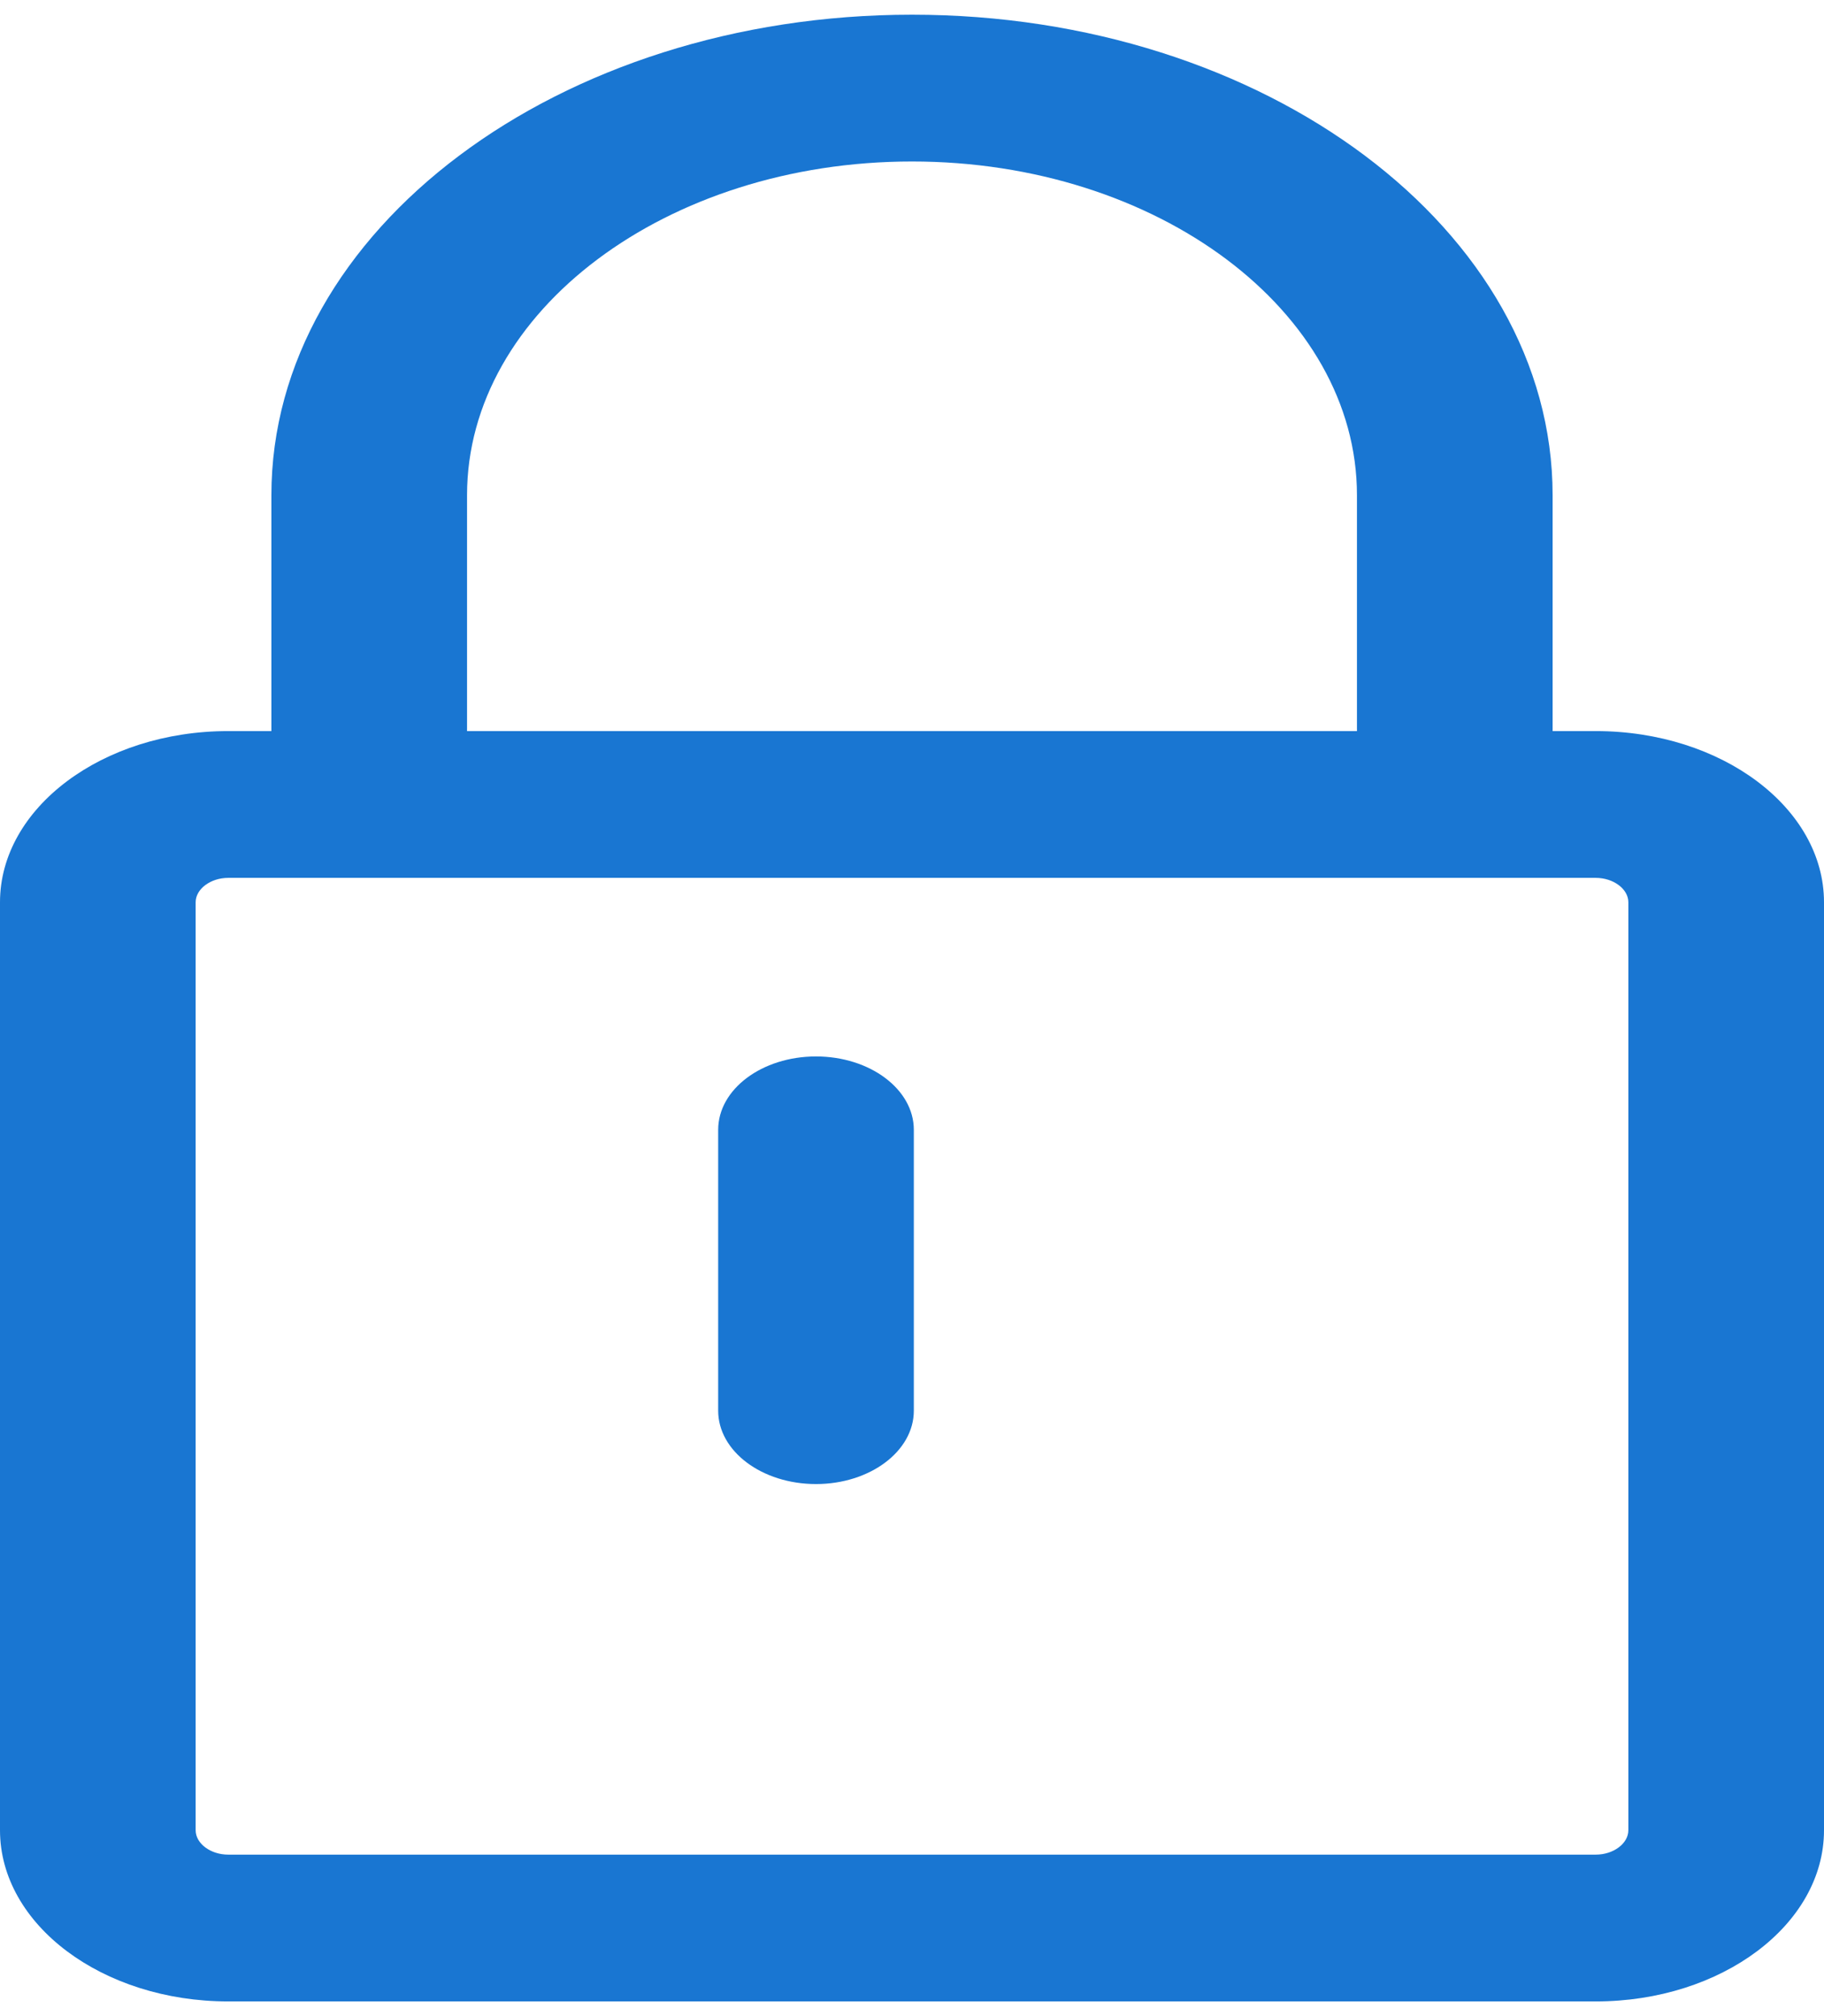 <svg width="19" height="21" viewBox="0 0 19 21" fill="none" xmlns="http://www.w3.org/2000/svg">
<path d="M16.623 7.615H16.173V5.158C16.173 2.398 13.18 0.153 9.5 0.153C5.821 0.153 2.827 2.398 2.827 5.158V7.615H2.377C1.067 7.615 0 8.415 0 9.398V19.064C0 20.047 1.067 20.847 2.377 20.847H16.623C17.933 20.847 19 20.047 19 19.064V9.398C19 8.415 17.933 7.615 16.623 7.615ZM4.865 5.158C4.865 3.241 6.944 1.682 9.5 1.682C12.056 1.682 14.135 3.241 14.135 5.158V7.615H4.865V5.158ZM16.962 19.064C16.962 19.202 16.807 19.318 16.623 19.318H2.377C2.193 19.318 2.038 19.202 2.038 19.064V9.398C2.038 9.26 2.193 9.144 2.377 9.144H3.846H15.154H16.623C16.807 9.144 16.962 9.26 16.962 9.398V19.064Z" fill="#1976D2"/>
<path d="M8.5 11.004C7.937 11.004 7.481 11.346 7.481 11.768V14.694C7.481 15.116 7.937 15.458 8.5 15.458C9.062 15.458 9.519 15.116 9.519 14.694V11.768C9.519 11.346 9.062 11.004 8.5 11.004Z" fill="#1976D2"/>
</svg>
